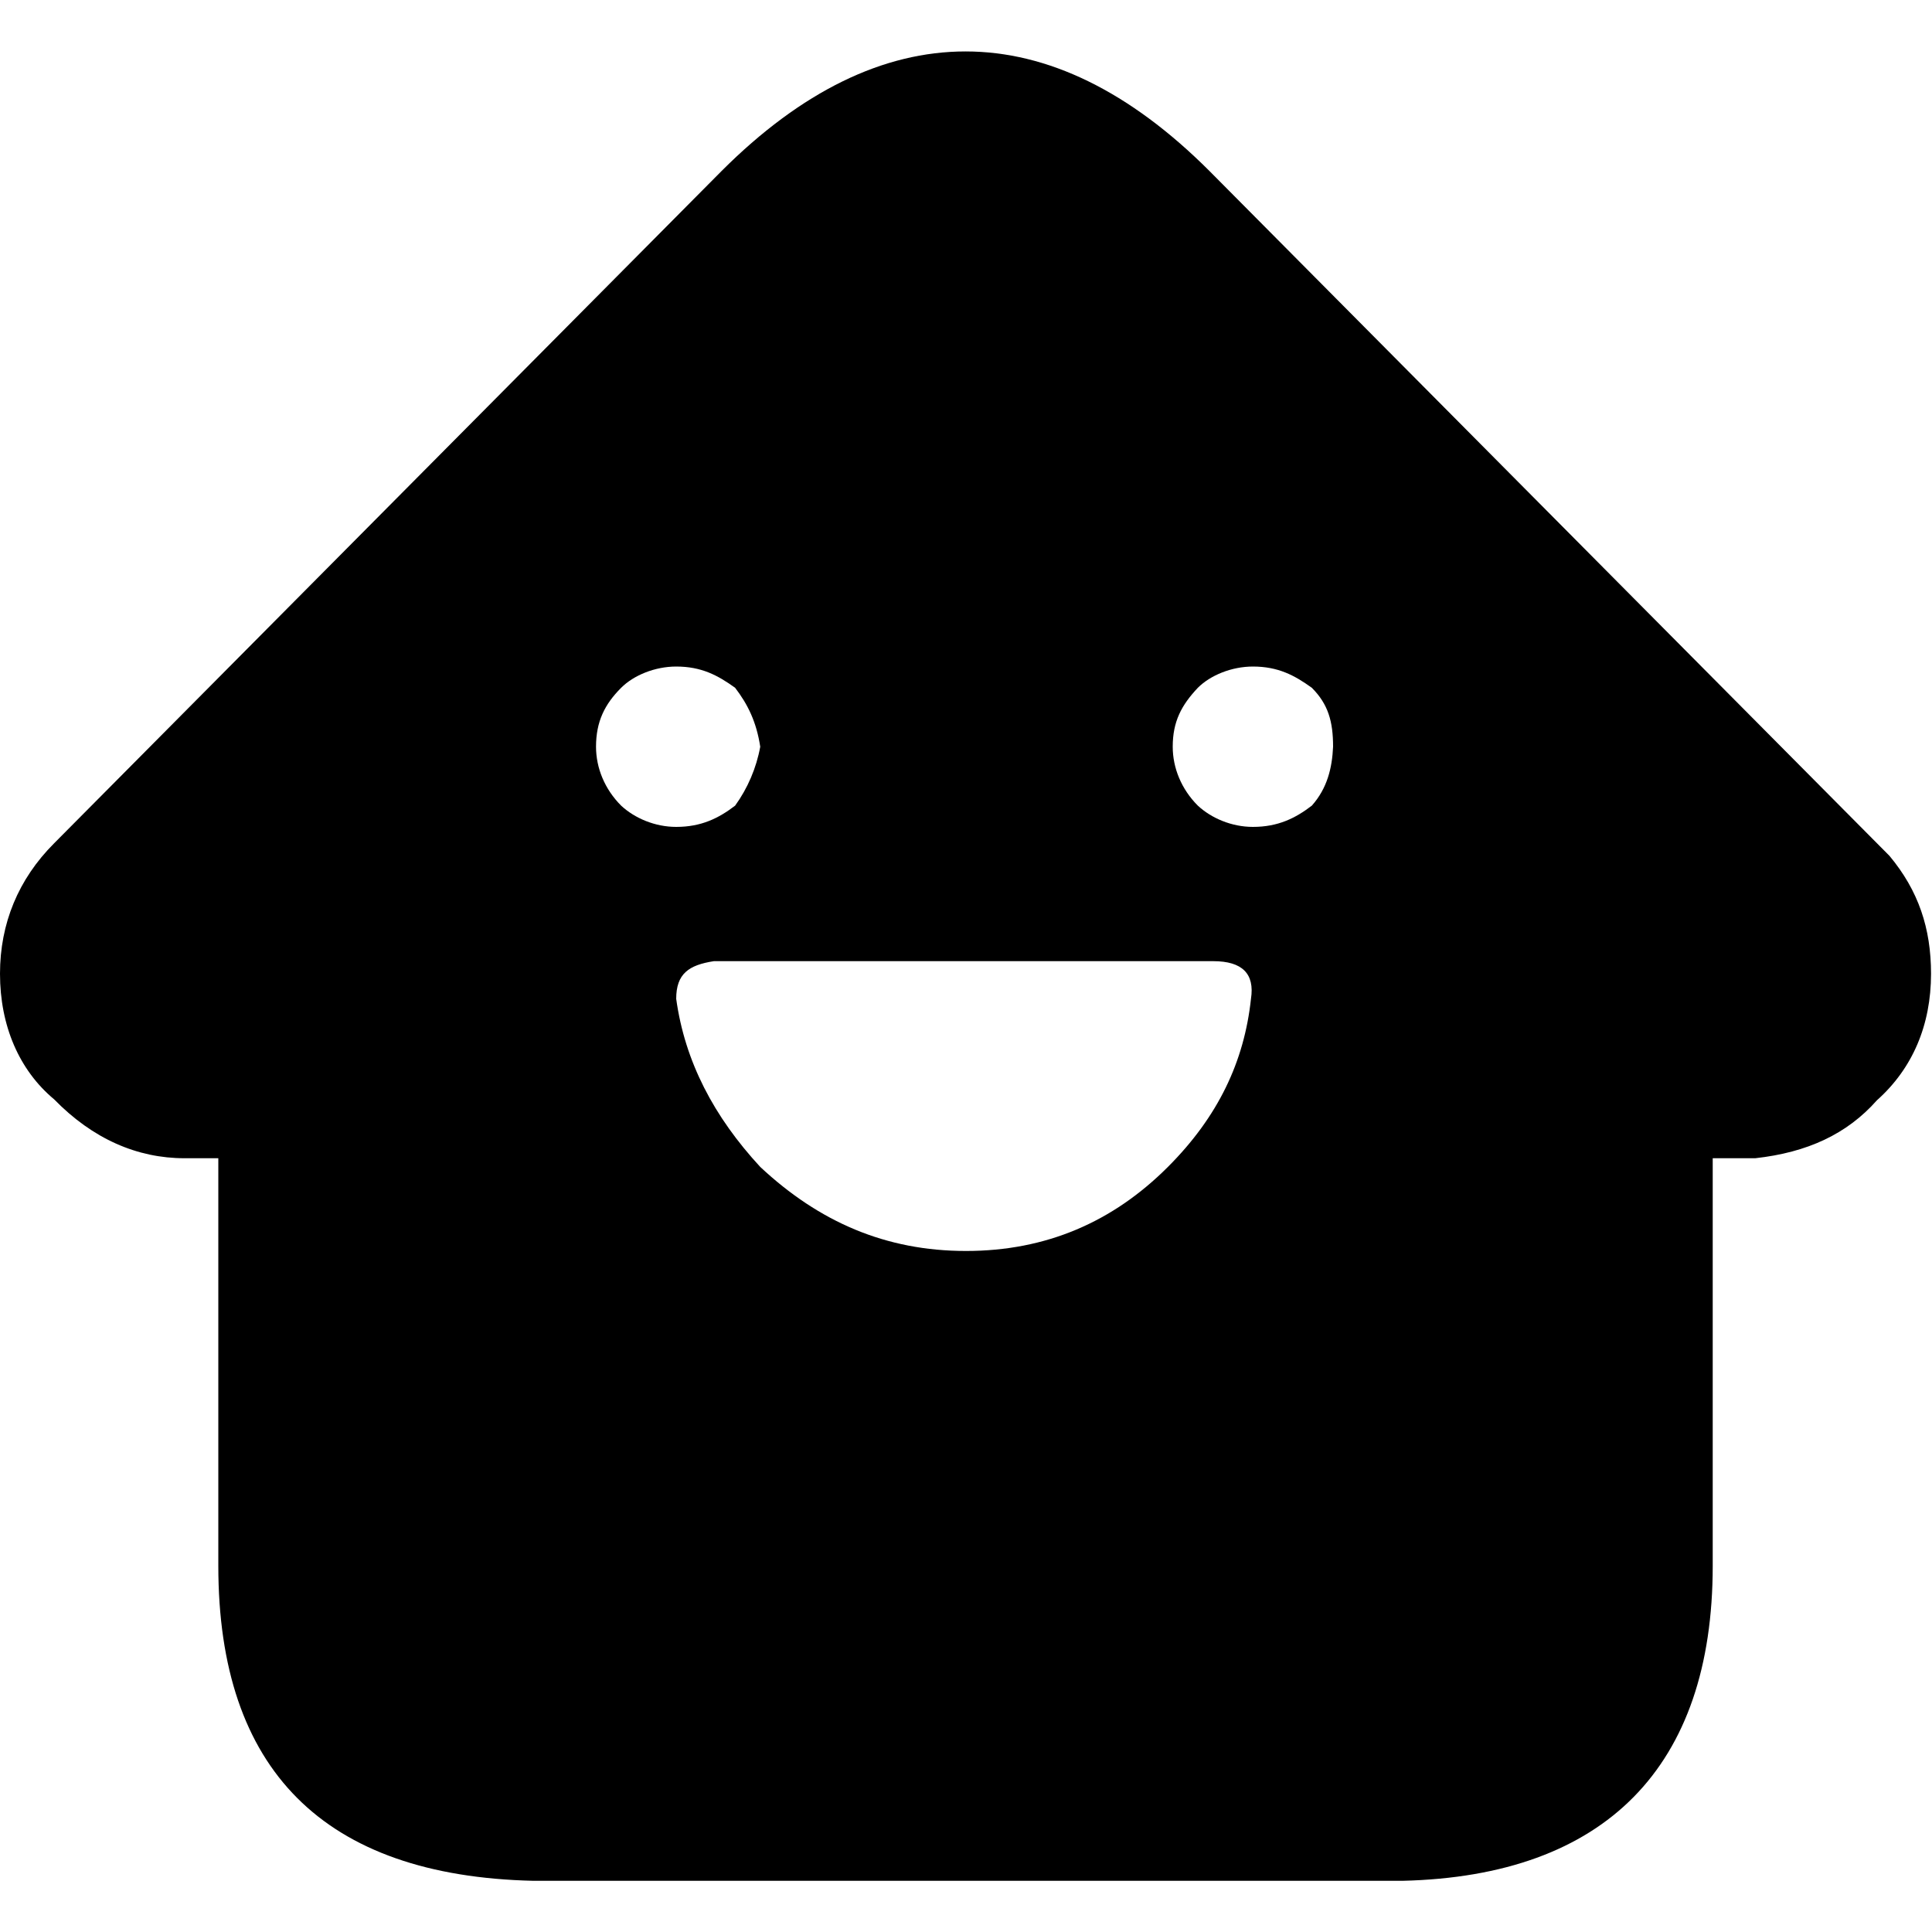 <?xml version="1.0" encoding="utf-8"?>
<!-- Generator: Adobe Illustrator 22.1.0, SVG Export Plug-In . SVG Version: 6.00 Build 0)  -->
<svg version="1.1" id="图层_1" xmlns="http://www.w3.org/2000/svg" xmlns:xlink="http://www.w3.org/1999/xlink" x="0px" y="0px"
	 viewBox="0 0 200 200" style="enable-background:new 0 0 200 200;" xml:space="preserve">
<style type="text/css">
	.st0{fill:none;}
</style>
<g>
	<path class="st0" d="M70,69c-2.2,0-4.4,0.9-5.7,2.2c-1.7,1.7-2.6,3.5-2.6,6.1c0,2.2,0.9,4.4,2.6,6.1c1.4,1.3,3.5,2.2,5.7,2.2
		c2.6,0,4.4-0.9,6.1-2.2c1.3-1.8,2.2-3.9,2.6-6.1c-0.4-2.6-1.3-4.4-2.6-6.1C74.3,69.9,72.6,69,70,69z"/>
	<path class="st0" d="M70,103.4c0.9,6.5,3.9,12.2,8.7,17.4c6.1,5.7,13,8.7,21.3,8.7s15.2-3,20.9-8.7c5.2-5.2,7.9-10.9,8.6-17.4
		c0.4-2.6-0.9-3.9-3.9-3.9H73.9C71.3,99.9,70,100.8,70,103.4z"/>
	<path class="st0" d="M129.7,69c-2.2,0-4.4,0.9-5.7,2.2c-1.7,1.8-2.6,3.5-2.6,6.1c0,2.2,0.9,4.4,2.6,6.1c1.4,1.3,3.5,2.2,5.7,2.2
		c2.6,0,4.4-0.9,6.1-2.2c1.6-1.8,2.1-3.9,2.2-6.1c0-2.6-0.5-4.4-2.2-6.1C134,69.9,132.3,69,129.7,69z"/>
	<path d="M195.6,88.6l-70.4-70.9c-16.5-16.5-34-16.5-50.5,0L5.6,87.3C1.9,91,0,95.6,0,100.8c0,5.4,2,10,5.6,13
		c4,4.1,8.6,6.1,13.5,6.1h3.5v42.2c0,21.1,10.9,32.1,32.6,32.6h90c21-0.5,32.1-11.8,32.1-32.6v-42.2h3.9c0.2,0,0.3,0,0.5,0
		c5.4-0.6,9.5-2.5,12.6-6c3.7-3.3,5.6-7.8,5.6-13.1C199.9,96.1,198.6,92.2,195.6,88.6z M76.1,83.4c-1.7,1.3-3.5,2.2-6.1,2.2
		c-2.2,0-4.3-0.9-5.7-2.2c-1.7-1.7-2.6-3.9-2.6-6.1c0-2.6,0.9-4.4,2.6-6.1c1.3-1.3,3.5-2.2,5.7-2.2c2.6,0,4.3,0.9,6.1,2.2
		c1.3,1.7,2.2,3.5,2.6,6.1C78.3,79.5,77.4,81.6,76.1,83.4z M125.6,99.5c3,0,4.3,1.3,3.9,3.9c-0.7,6.5-3.4,12.2-8.6,17.4
		c-5.7,5.7-12.6,8.7-20.9,8.7s-15.2-3-21.3-8.7c-4.8-5.2-7.8-10.9-8.7-17.4c0-2.6,1.3-3.5,3.9-3.9H125.6z M135.8,83.4
		c-1.7,1.3-3.5,2.2-6.1,2.2c-2.2,0-4.3-0.9-5.7-2.2c-1.7-1.7-2.6-3.9-2.6-6.1c0-2.6,0.9-4.3,2.6-6.1c1.3-1.3,3.5-2.2,5.7-2.2
		c2.6,0,4.3,0.9,6.1,2.2c1.7,1.7,2.2,3.5,2.2,6.1C137.9,79.5,137.4,81.6,135.8,83.4z"/>
</g>
</svg>
